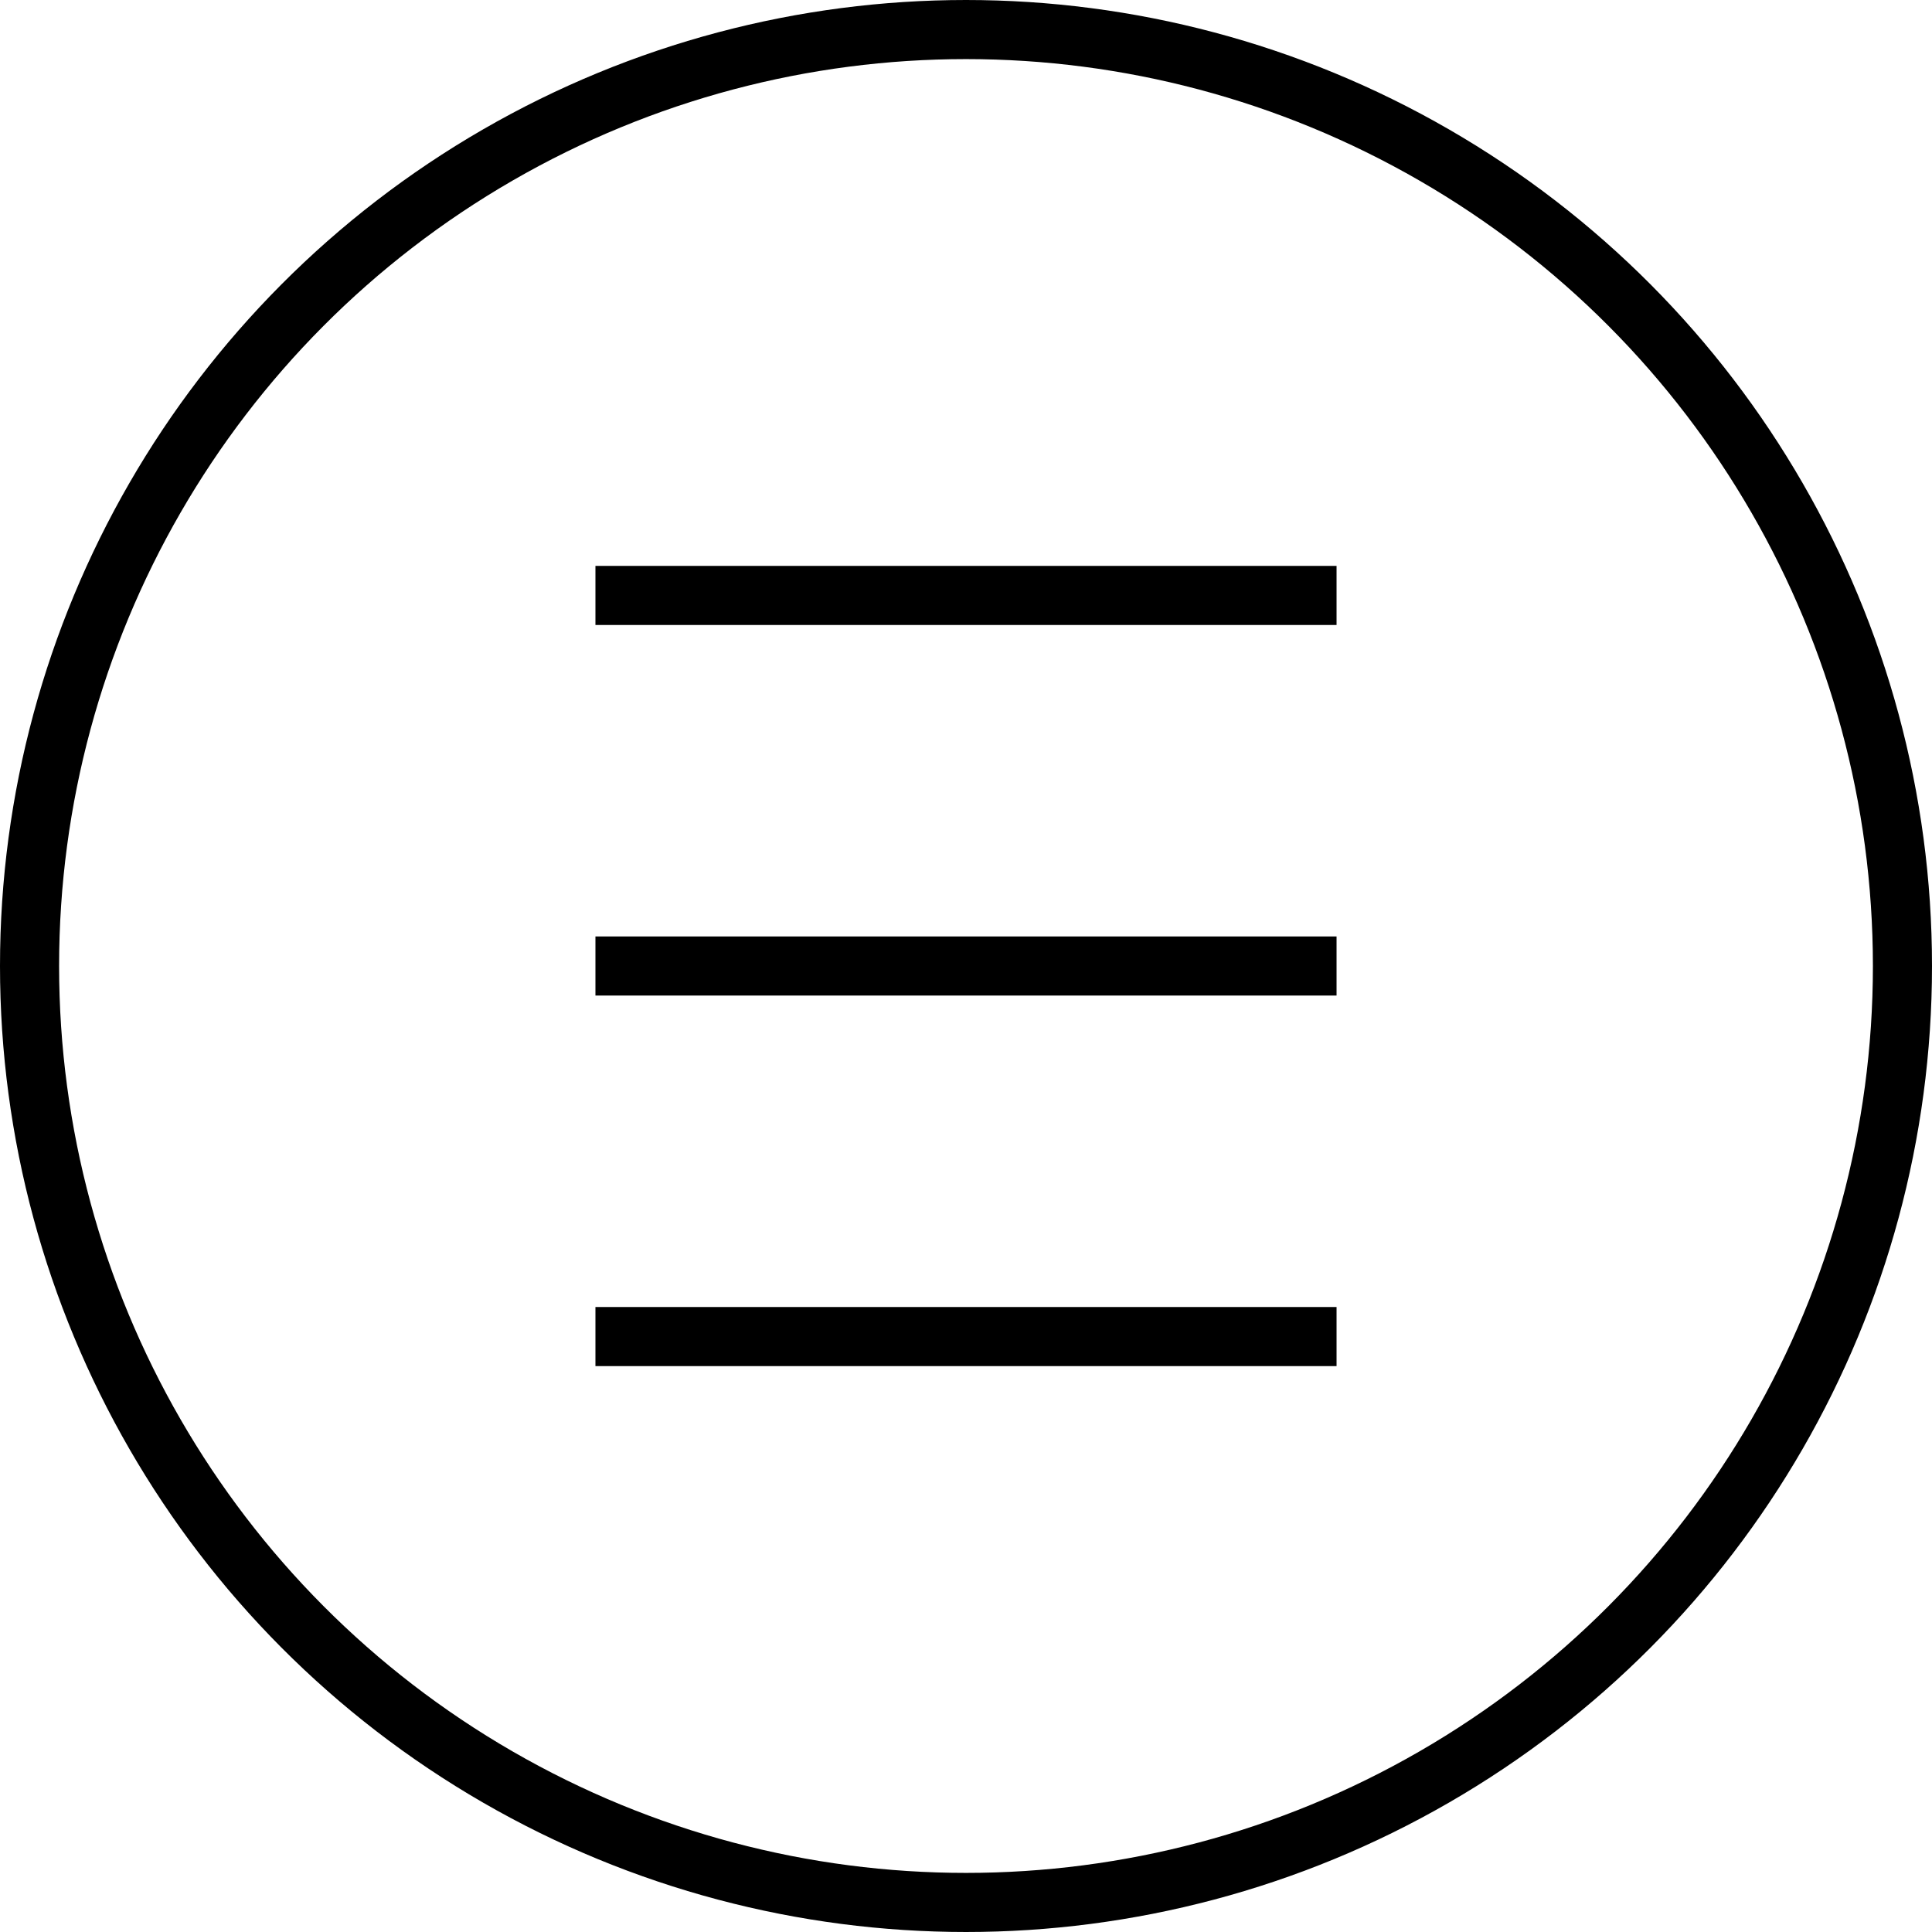 <?xml version="1.0" encoding="UTF-8"?><svg id="Layer_2" xmlns="http://www.w3.org/2000/svg" viewBox="0 0 196.156 196.156"><defs><style>.cls-1{fill:none;stroke:#000;stroke-miterlimit:10;stroke-width:6px;}</style></defs><g id="Layer_1-2"><circle class="cls-1" cx="98.078" cy="98.078" r="95.078"/><line class="cls-1" x1="135.701" y1="98.078" x2="60.455" y2="98.078"/><line class="cls-1" x1="135.701" y1="135.701" x2="60.455" y2="135.701"/><line class="cls-1" x1="135.701" y1="60.455" x2="60.455" y2="60.455"/></g></svg>